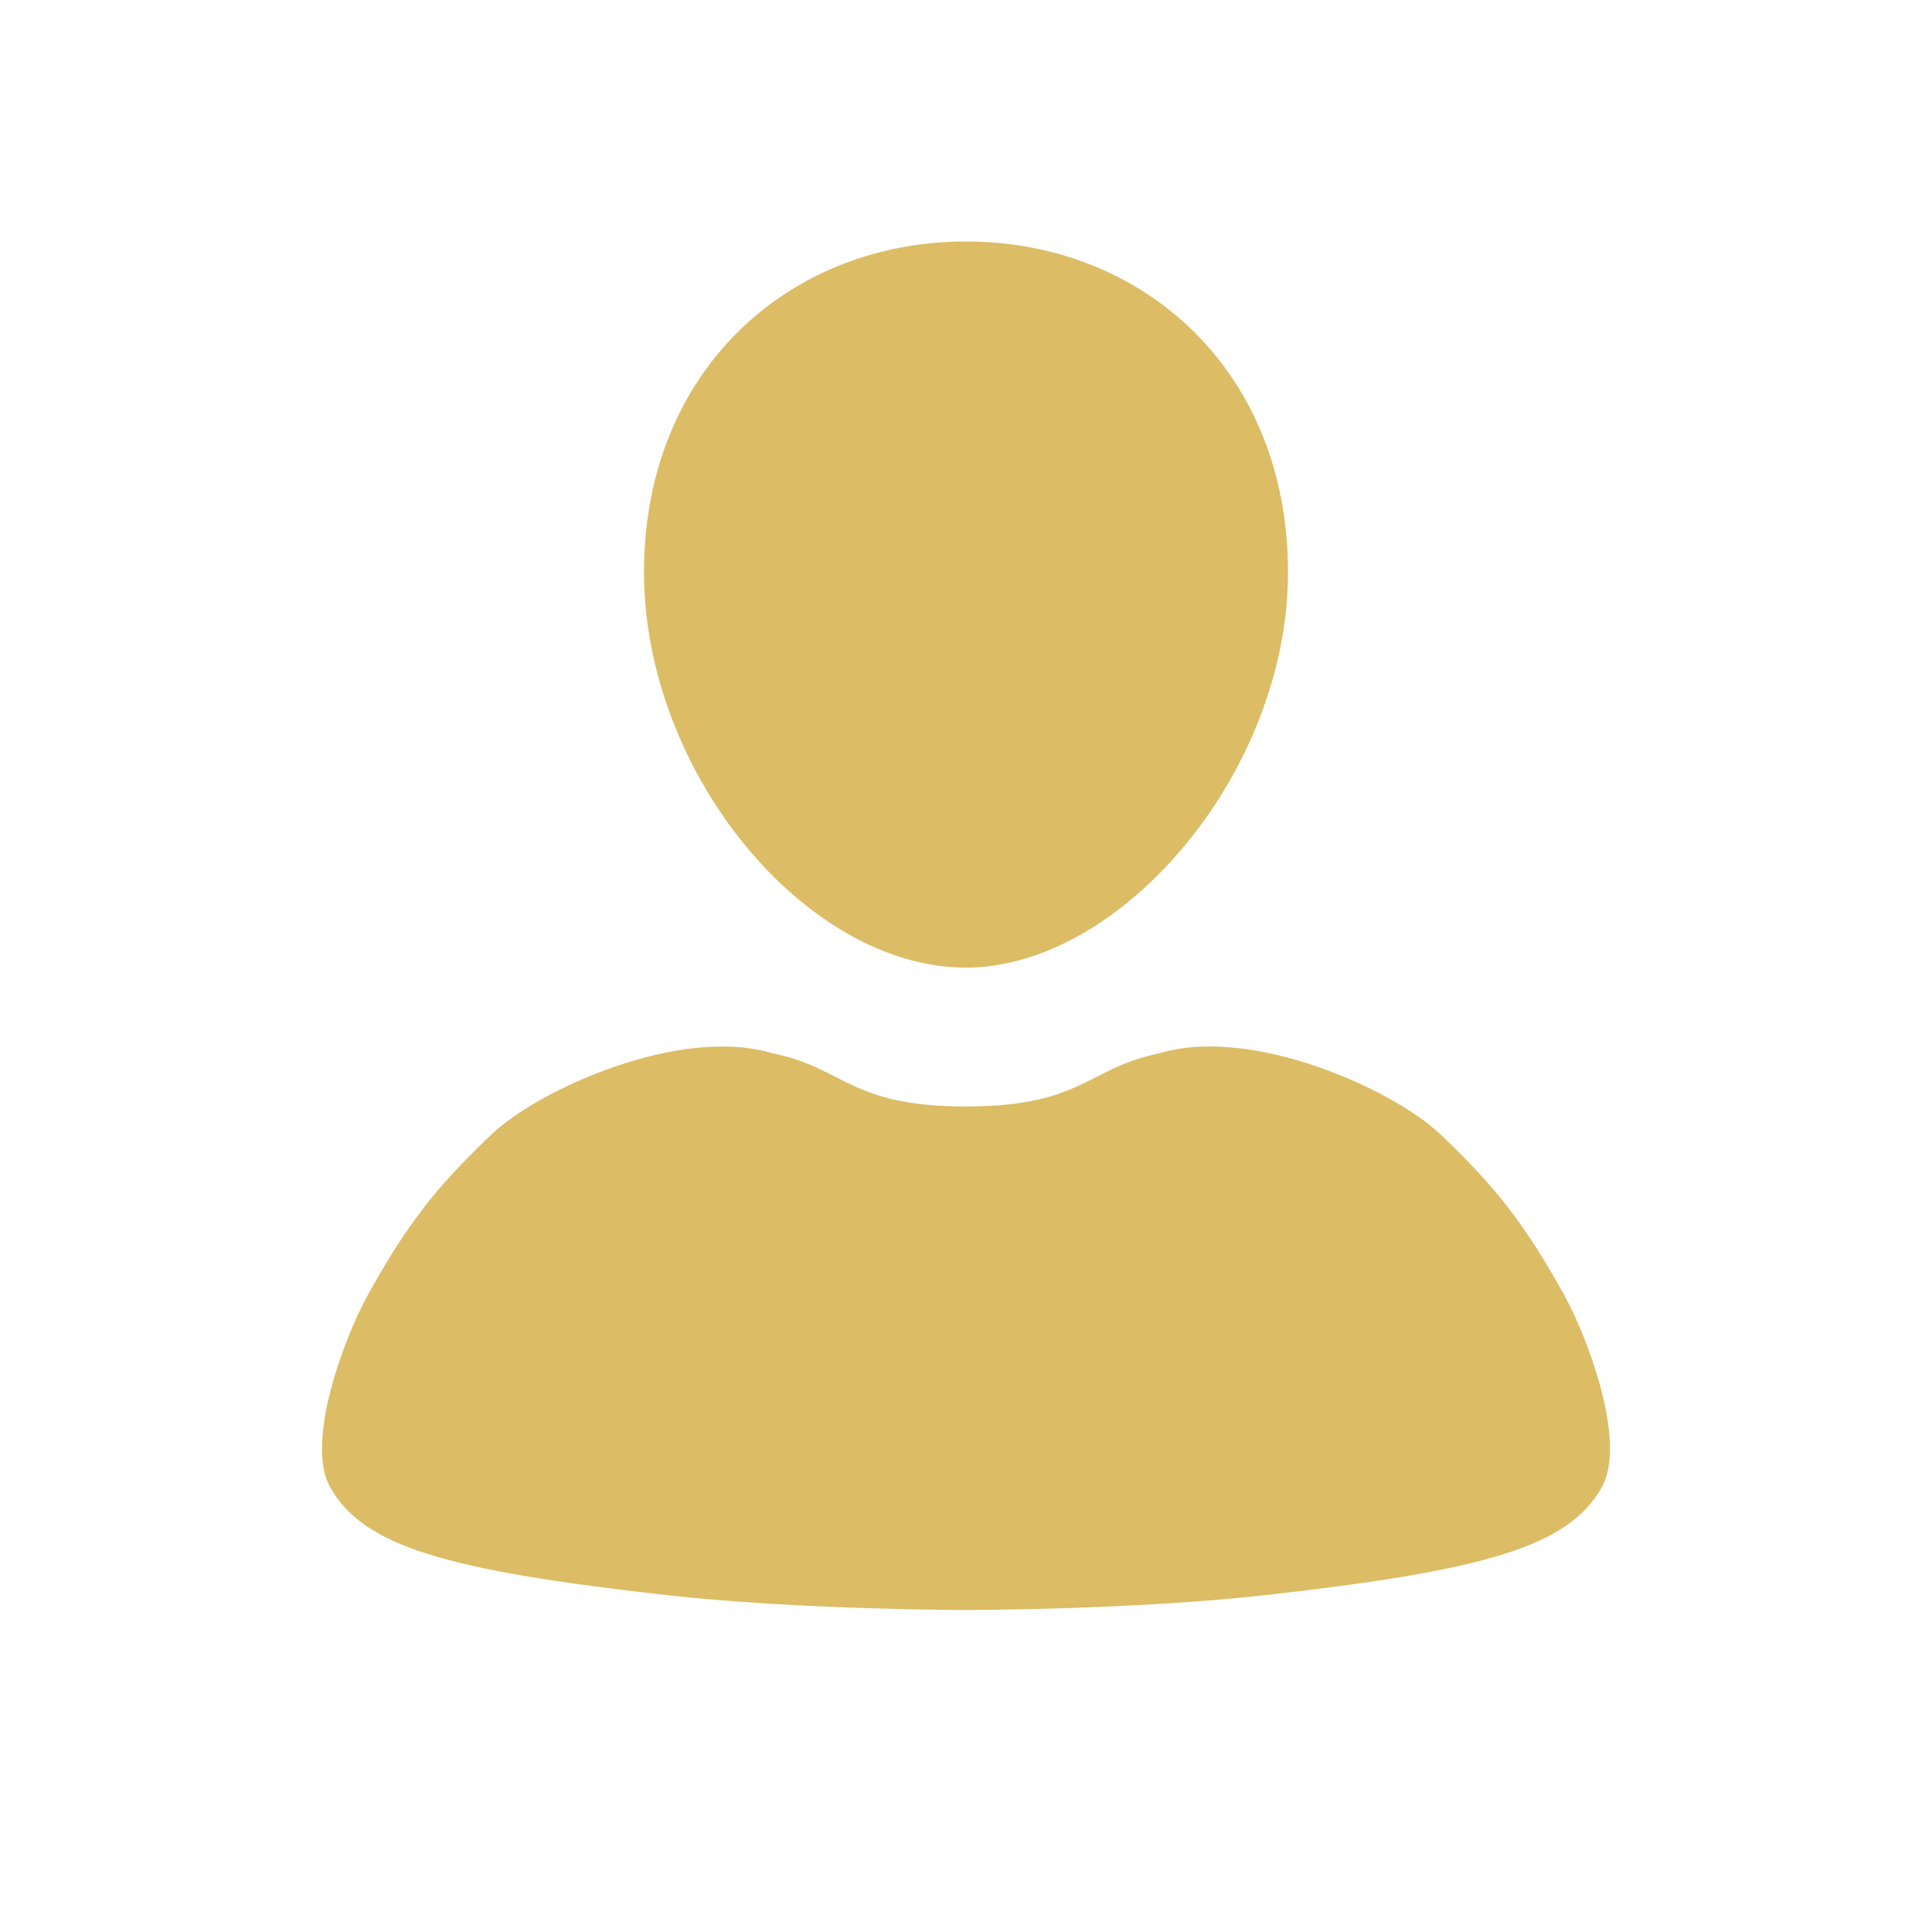<svg width="24" height="24" viewBox="0 0 24 24" fill="none" xmlns="http://www.w3.org/2000/svg">
<g id="icon / 24-cont / social / user-24-active">
<path id="user-24" fill-rule="evenodd" clip-rule="evenodd" d="M12 12.02C13.929 12.02 16 9.595 16 7.105C16 4.614 14.209 3 12 3C9.791 3 8 4.614 8 7.105C8 9.595 10.008 12.02 12 12.02ZM17.892 14.09C18.575 14.74 18.942 15.2 19.445 16.113C19.697 16.57 20.223 17.905 19.896 18.479C19.484 19.205 18.479 19.506 15.719 19.815C14.065 20 12 20 12 20C12 20 9.935 20 8.281 19.815C5.521 19.506 4.516 19.205 4.104 18.479C3.777 17.905 4.303 16.57 4.555 16.113C5.058 15.2 5.425 14.74 6.108 14.09C6.698 13.529 8.46 12.738 9.597 13.085C9.943 13.155 10.163 13.267 10.384 13.38C10.742 13.562 11.101 13.745 12 13.745C12.899 13.745 13.258 13.562 13.617 13.38C13.837 13.267 14.057 13.155 14.403 13.085C15.54 12.737 17.302 13.529 17.892 14.09Z" fill="#DCBC65"/>
</g>
</svg>
